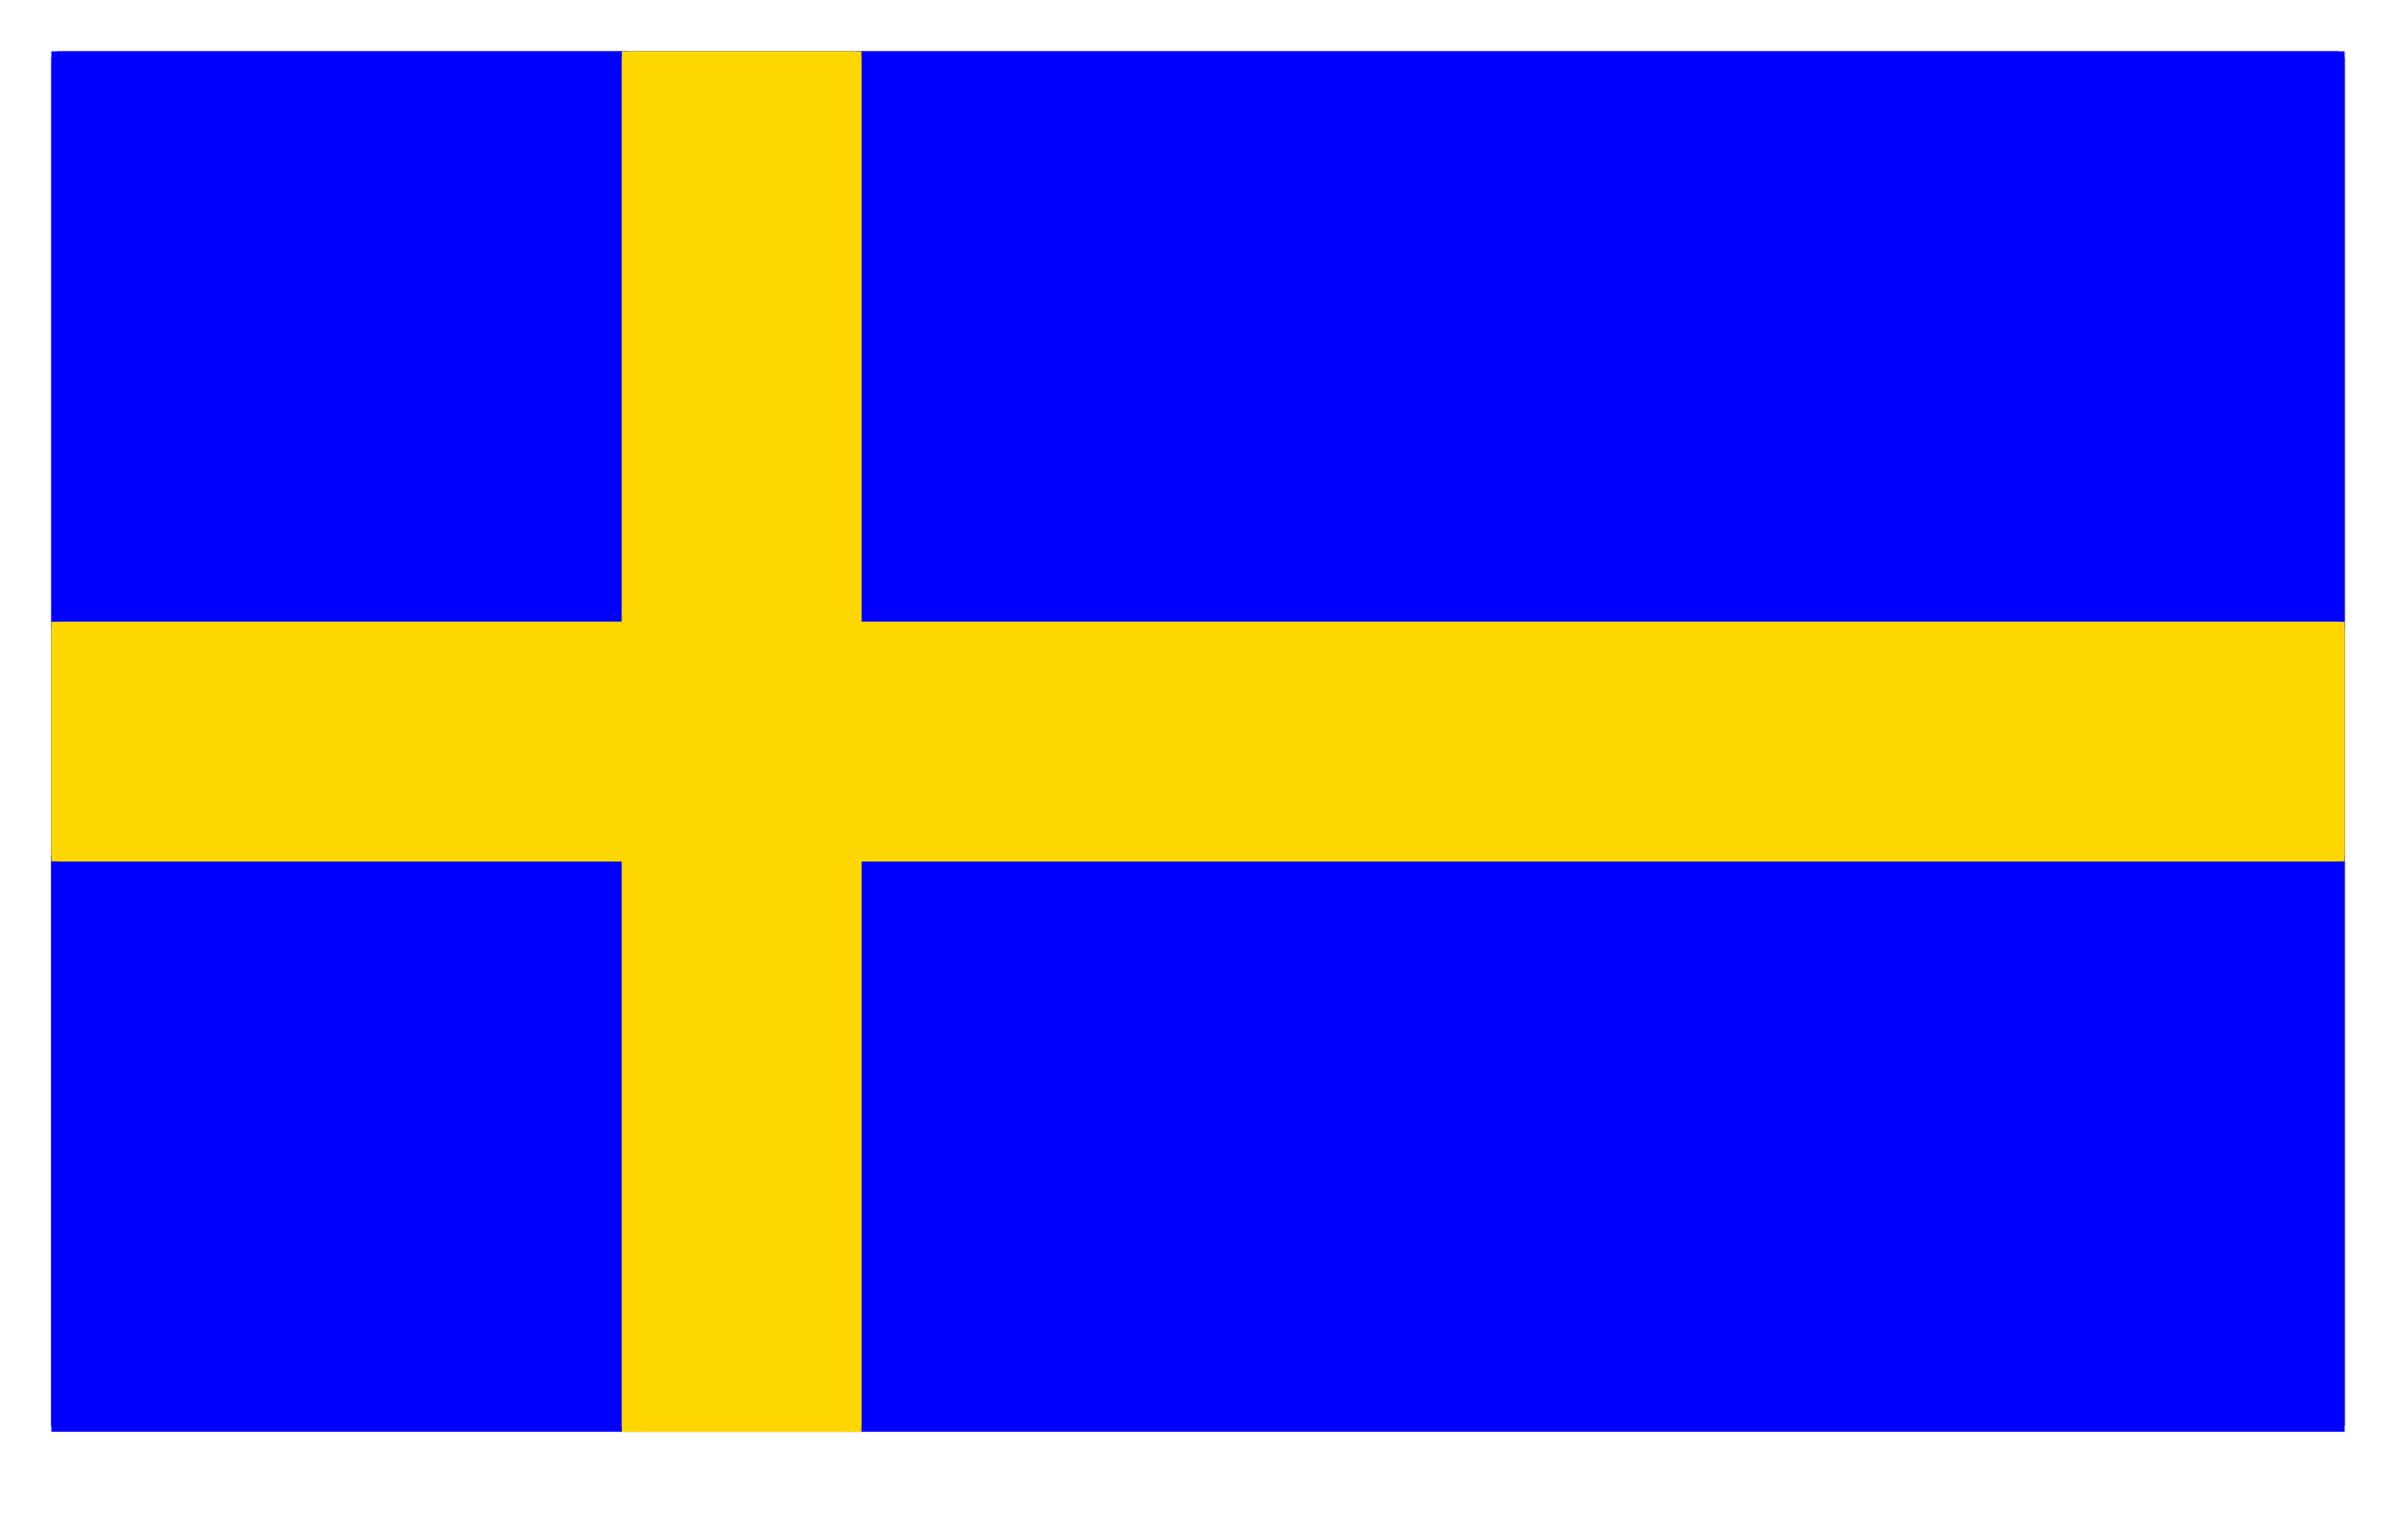 <!--?xml version="1.0" standalone="no"?-->
<svg id="ofi_147e6e5b_a656_4fcb_8a78_50671e9dc2d7_svg" width="210" height="135" xmlns="http://www.w3.org/2000/svg" viewBox="245,125,210,135">
<g transform="translate(250 250)">
<line x1="0" y1="0" x2="0" y2="0" style="stroke: black; stroke-width: 1;"></line>
<line x1="0" y1="0" x2="200" y2="0" style="stroke: blue; stroke-width: 1;"></line>
<line x1="200" y1="0" x2="200" y2="-120" style="stroke: blue; stroke-width: 1;"></line>
<line x1="200" y1="-120" x2="0" y2="-120" style="stroke: blue; stroke-width: 1;"></line>
<line x1="0" y1="-120" x2="-2.2043642384652355e-14" y2="-2.842170943040401e-14" style="stroke: blue; stroke-width: 1;"></line>
<polygon points="0.0,-0.0 200.0,-0.0 200.0,-120.0 0.0,-120 -2.2043642384652355e-14,-2.842170943040401e-14" style="display: block; fill: blue; stroke: blue; stroke-width: 1;" display="block" transform="translate(0,0) rotate(0,0,0)"></polygon>
<line x1="-2.2043642384652355e-14" y1="-2.842170943040401e-14" x2="0" y2="-50" style="stroke: blue; stroke-width: 1;"></line>
<line x1="0" y1="-50" x2="200" y2="-50" style="stroke: gold; stroke-width: 1;"></line>
<line x1="200" y1="-50" x2="200" y2="-70" style="stroke: gold; stroke-width: 1;"></line>
<line x1="200" y1="-70" x2="0" y2="-70" style="stroke: gold; stroke-width: 1;"></line>
<line x1="0" y1="-70" x2="-8.572527594031473e-15" y2="-50" style="stroke: gold; stroke-width: 1;"></line>
<polygon points="0,-50 200.0,-50 200.0,-70 0.0,-70 -8.572527594031473e-15,-50" style="display: block; fill: gold; stroke: gold; stroke-width: 1;" display="block" transform="translate(0,0) rotate(0,0,0)"></polygon>
<line x1="-8.572527594031473e-15" y1="-50" x2="50" y2="-50" opacity="0" style="stroke: gold; stroke-width: 1;"></line>
<line x1="50" y1="0" x2="70" y2="9.797174393178826e-15" style="stroke: gold; stroke-width: 1;"></line>
<line x1="70" y1="9.797174393178826e-15" x2="70" y2="-120" style="stroke: gold; stroke-width: 1;"></line>
<line x1="70" y1="-120" x2="50" y2="-120" style="stroke: gold; stroke-width: 1;"></line>
<line x1="50" y1="-120" x2="50" y2="0" style="stroke: gold; stroke-width: 1;"></line>
<polygon points="50,0 70.0,9.797174393178826e-15 70,-120 50,-120.0 50,-0.0" style="display: block; fill: gold; stroke: gold; stroke-width: 1;" display="block" transform="translate(0,0) rotate(0,0,0)"></polygon>
<line x1="50" y1="0" x2="50" y2="0" style="stroke: gold; stroke-width: 1;"></line>
</g>
<g transform="translate(250 250)">
<polygon points="0,0 ,-5,-9 ,0,-7 ,5,-9 " stroke="gold" fill="gold" stroke-width="1" opacity="0" transform="translate(50,-0.0) rotate(-1170.0,0,0)"></polygon>
</g>
</svg>